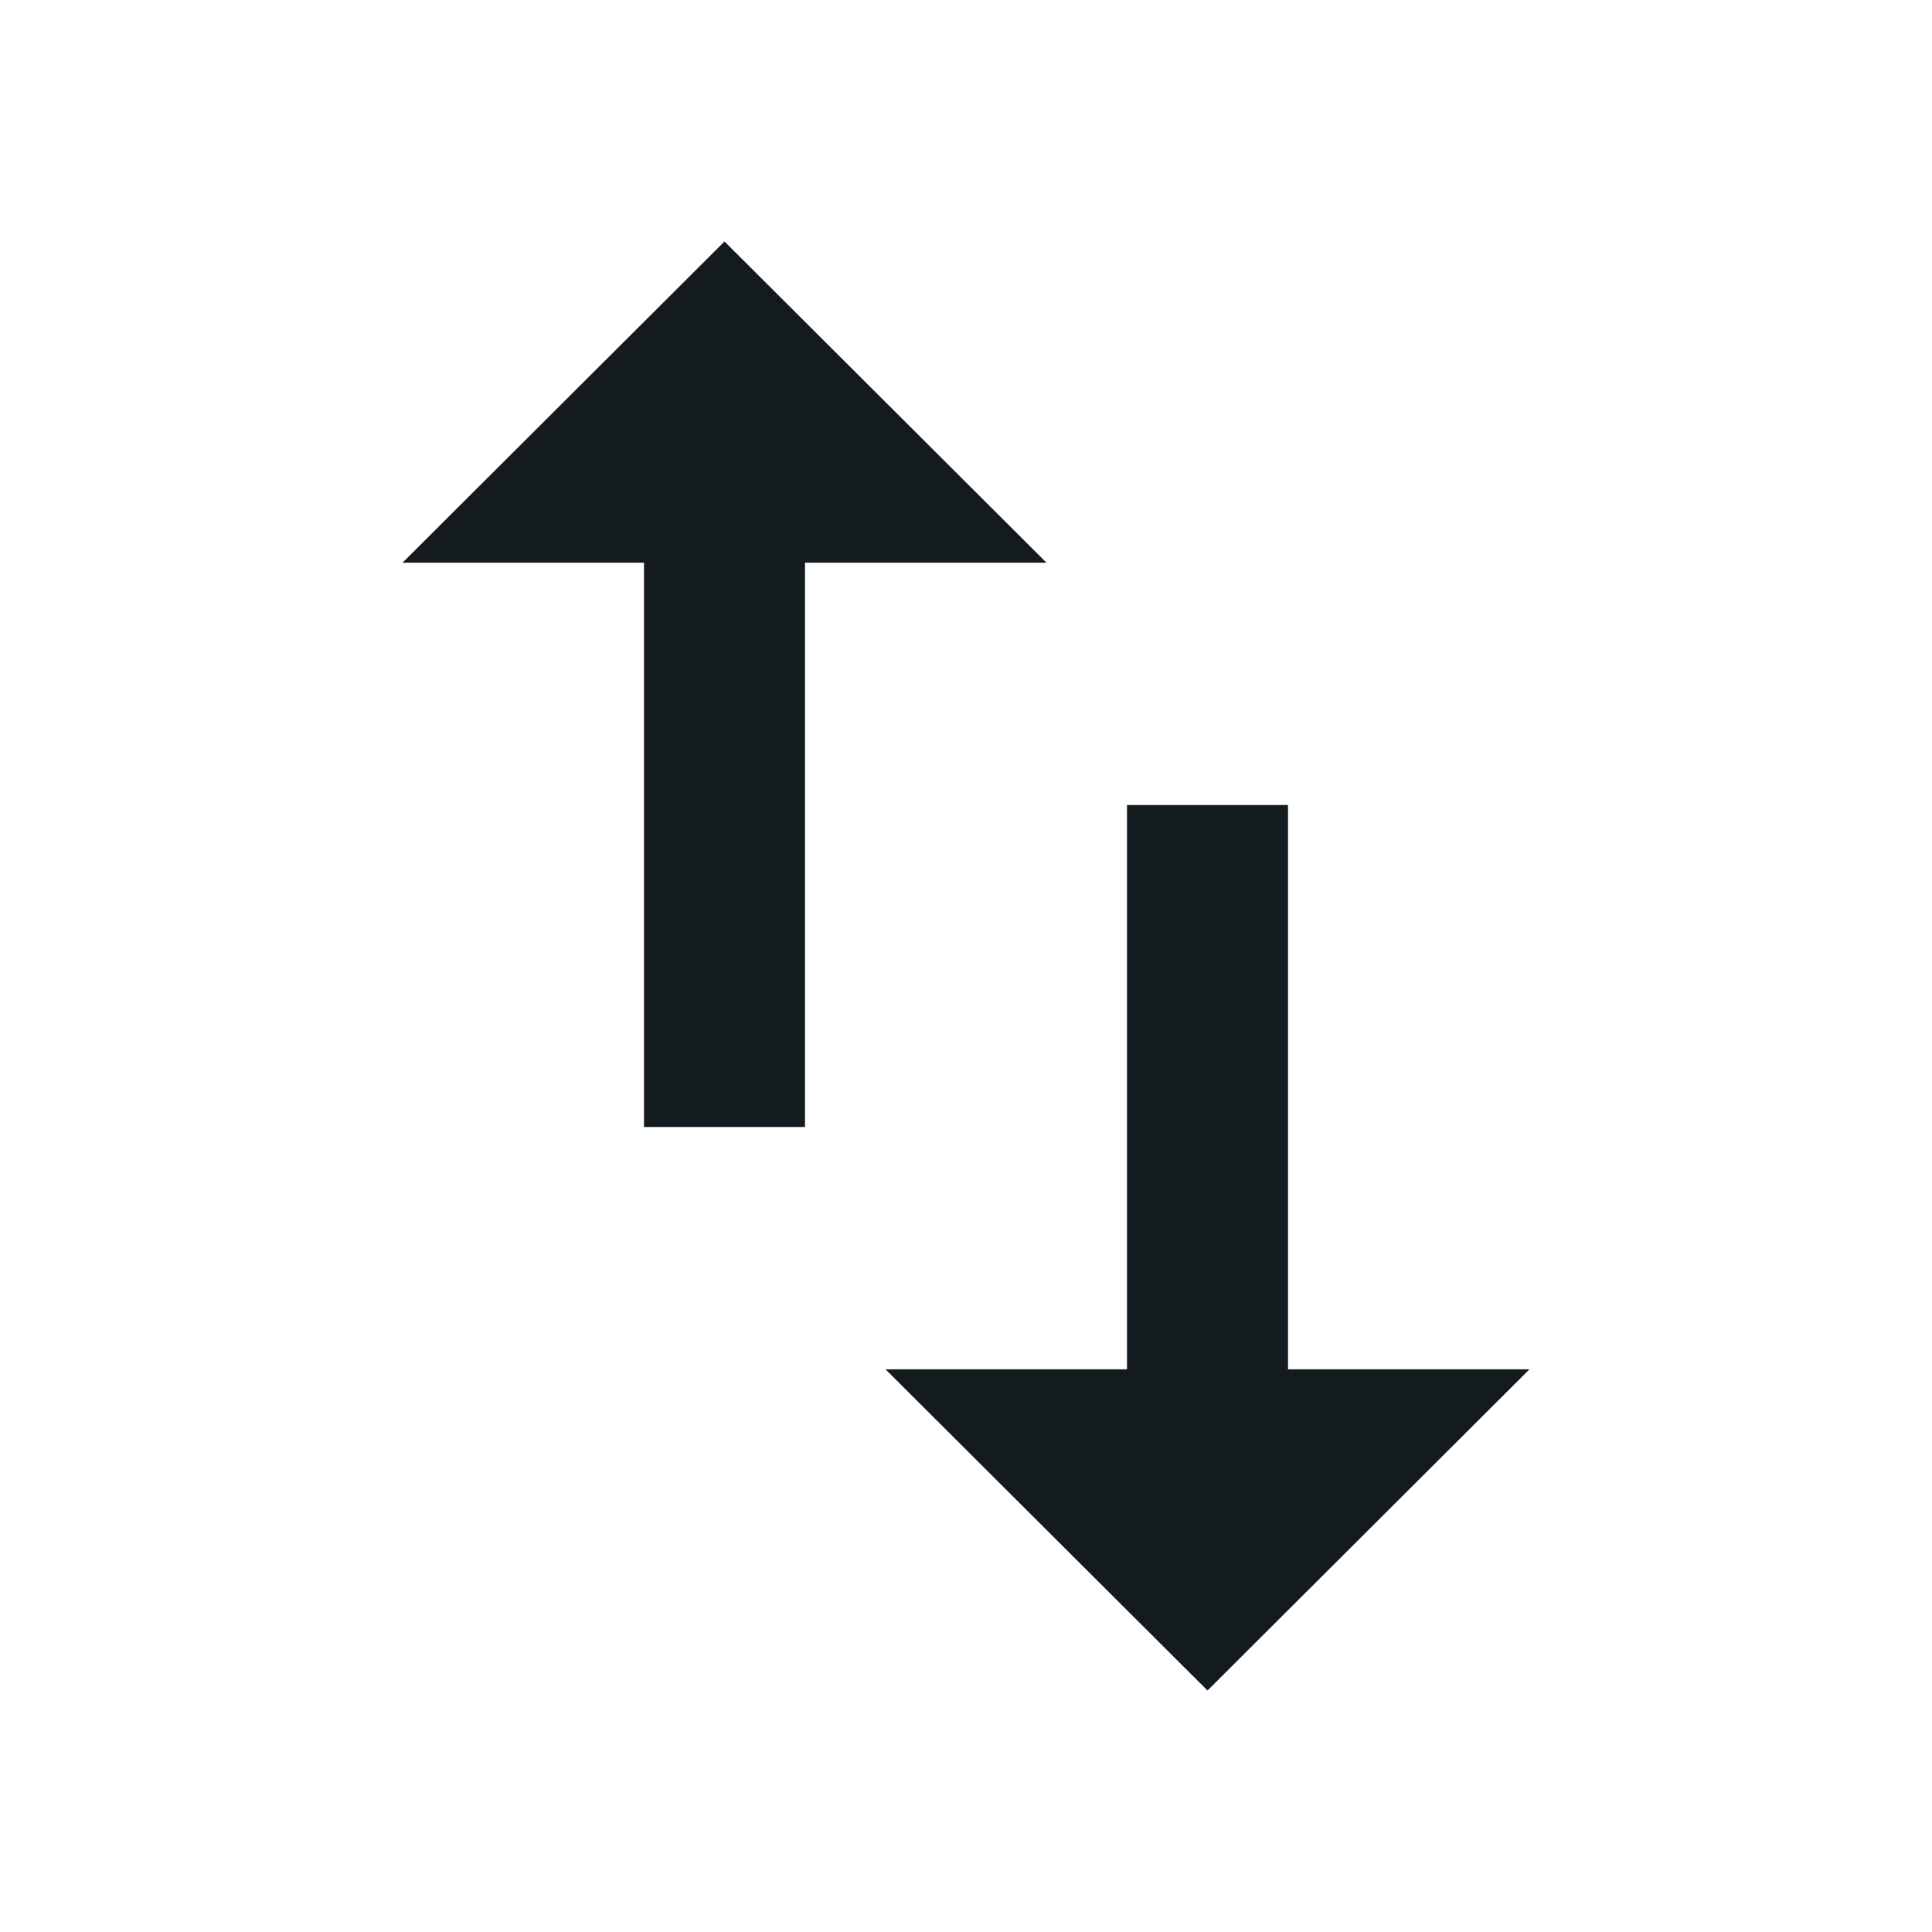 <svg fill="none" height="24" viewBox="0 0 24 24" width="24" xmlns="http://www.w3.org/2000/svg"><path d="m16 17.01v-7.01h-2v7.01h-3l4 3.99 4-3.99zm-7-14.01-4 3.99h3v7.01h2v-7.01h3z" fill="#141b1e"/></svg>